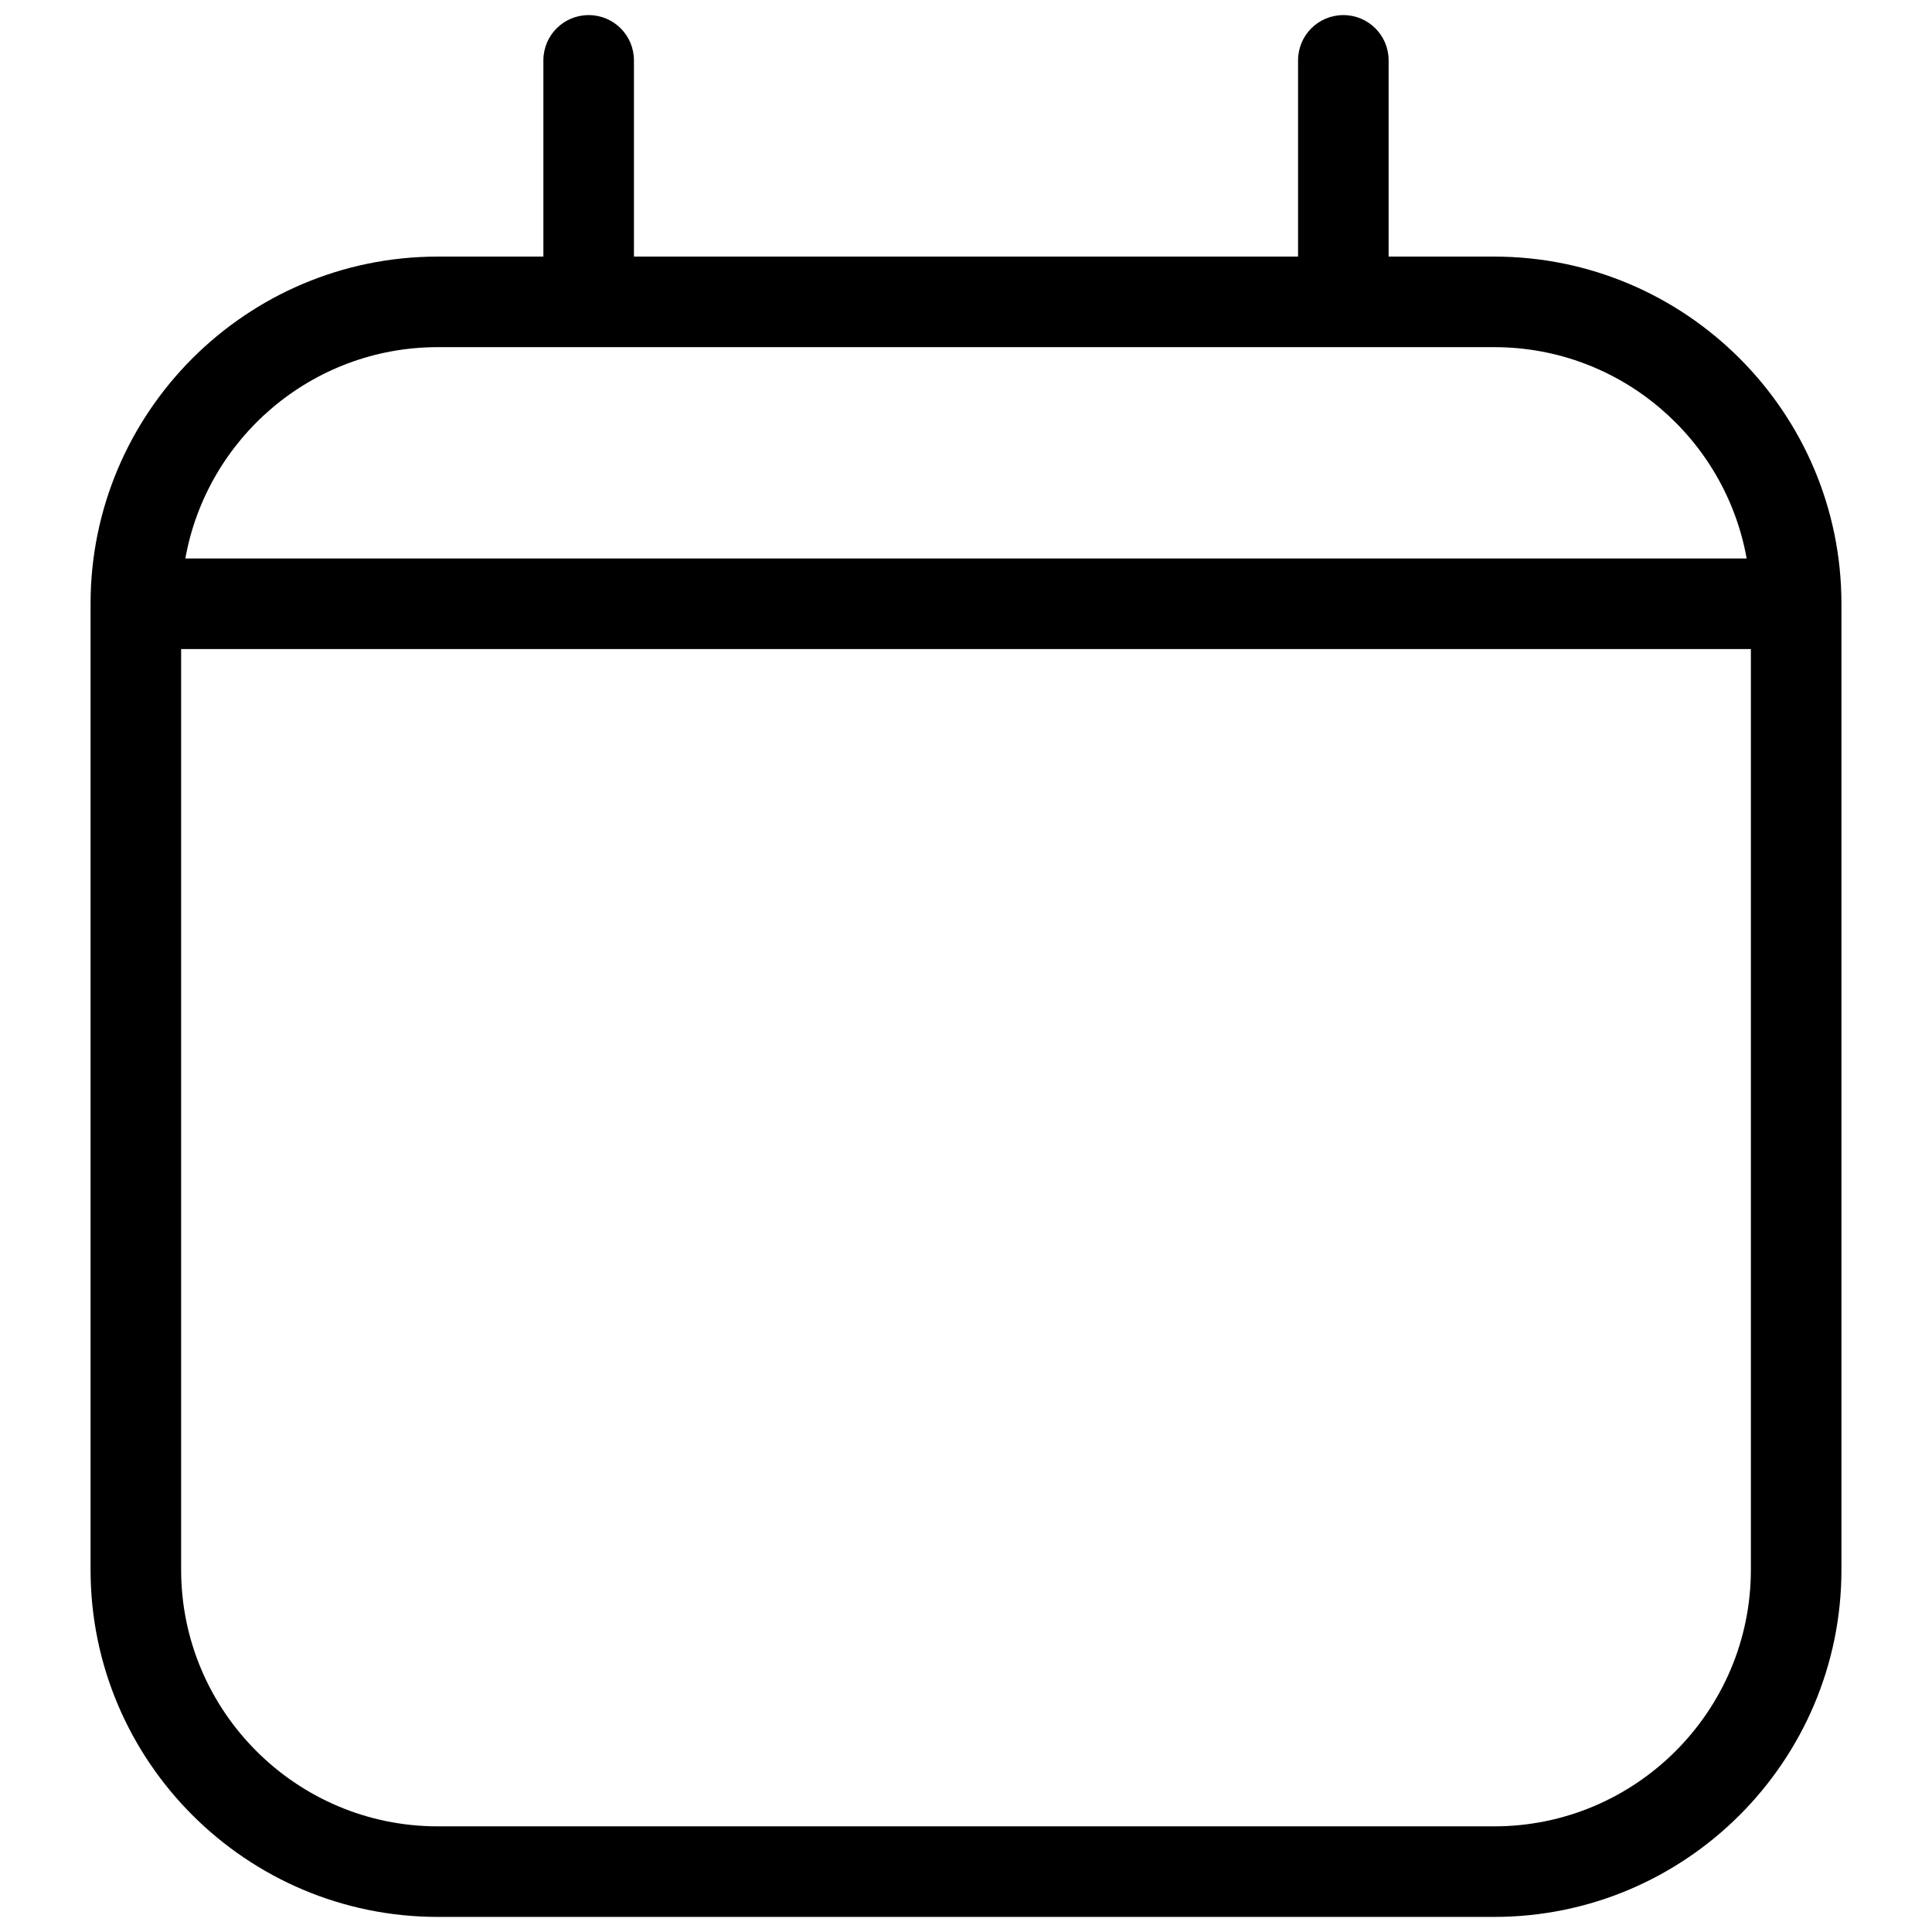 <svg xmlns="http://www.w3.org/2000/svg"  viewBox="0 0 128 128" width="64px" height="64px"><path d="M39,1c-1.66,0-3,1.34-3,3v13h-7C16.32,17,6,27.32,6,40v64c0,12.68,10.32,23,23,23h70c12.68,0,23-10.32,23-23V40 c0-12.68-10.32-23-23-23h-7V4c0-1.66-1.34-3-3-3s-3,1.34-3,3v13H42V4C42,2.34,40.66,1,39,1z M116,104c0,9.37-7.63,17-17,17H29 c-9.37,0-17-7.63-17-17V43h104V104z M99,23c8.35,0,15.3,6.05,16.72,14H12.28C13.7,29.05,20.65,23,29,23H99z"/></svg>